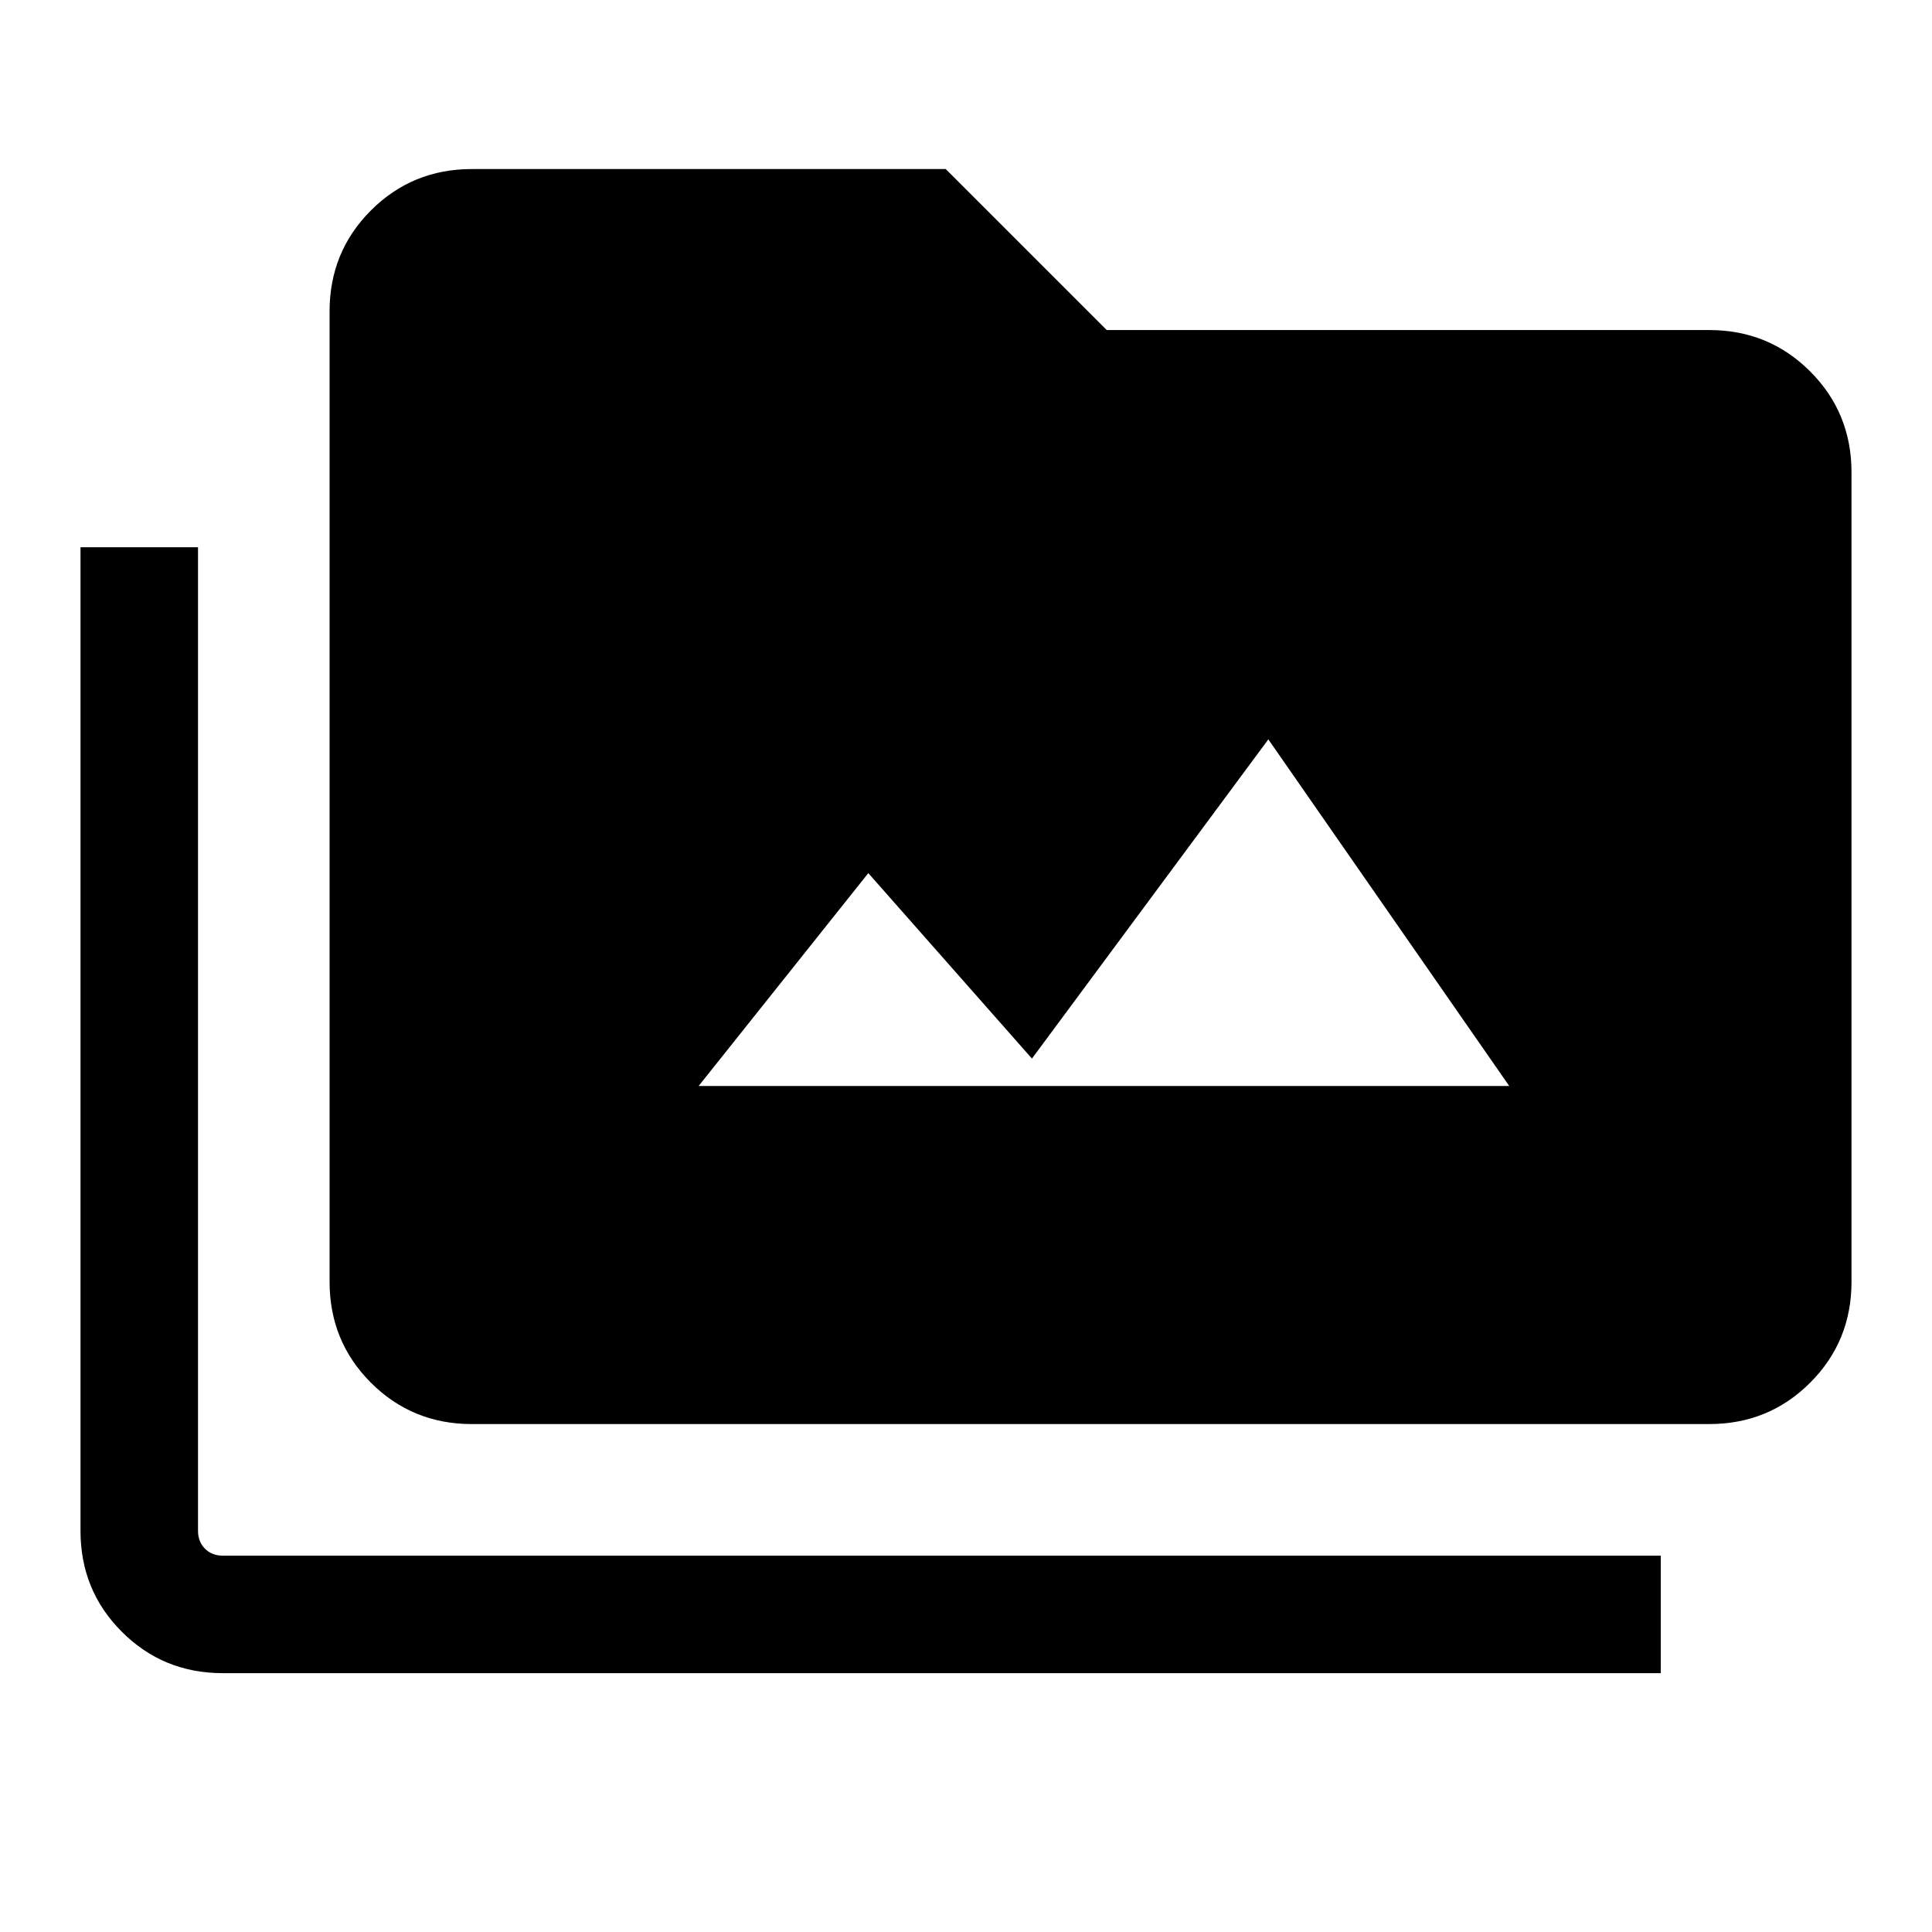 <svg xmlns="http://www.w3.org/2000/svg" height="48" viewBox="0 -960 960 960" width="48"><path d="M110.69-128.62q-29.59 0-50.14-20.55Q40-169.71 40-199.31v-488.76h58.39v488.76q0 5.39 3.46 8.85t8.84 3.46h714.54v58.38H110.69Zm123.77-123.77q-29.59 0-50.14-20.54-20.55-20.55-20.55-50.15v-482.23q0-29.59 20.55-50.14T234.46-876h235.46l80 80h299.39q29.59 0 50.14 20.55T920-725.31v402.23q0 29.6-20.55 50.15-20.55 20.54-50.14 20.54H234.46Zm112.7-168h402.76L630.23-592.61 512.77-434l-81.31-92.15-84.3 105.76Z"/></svg>